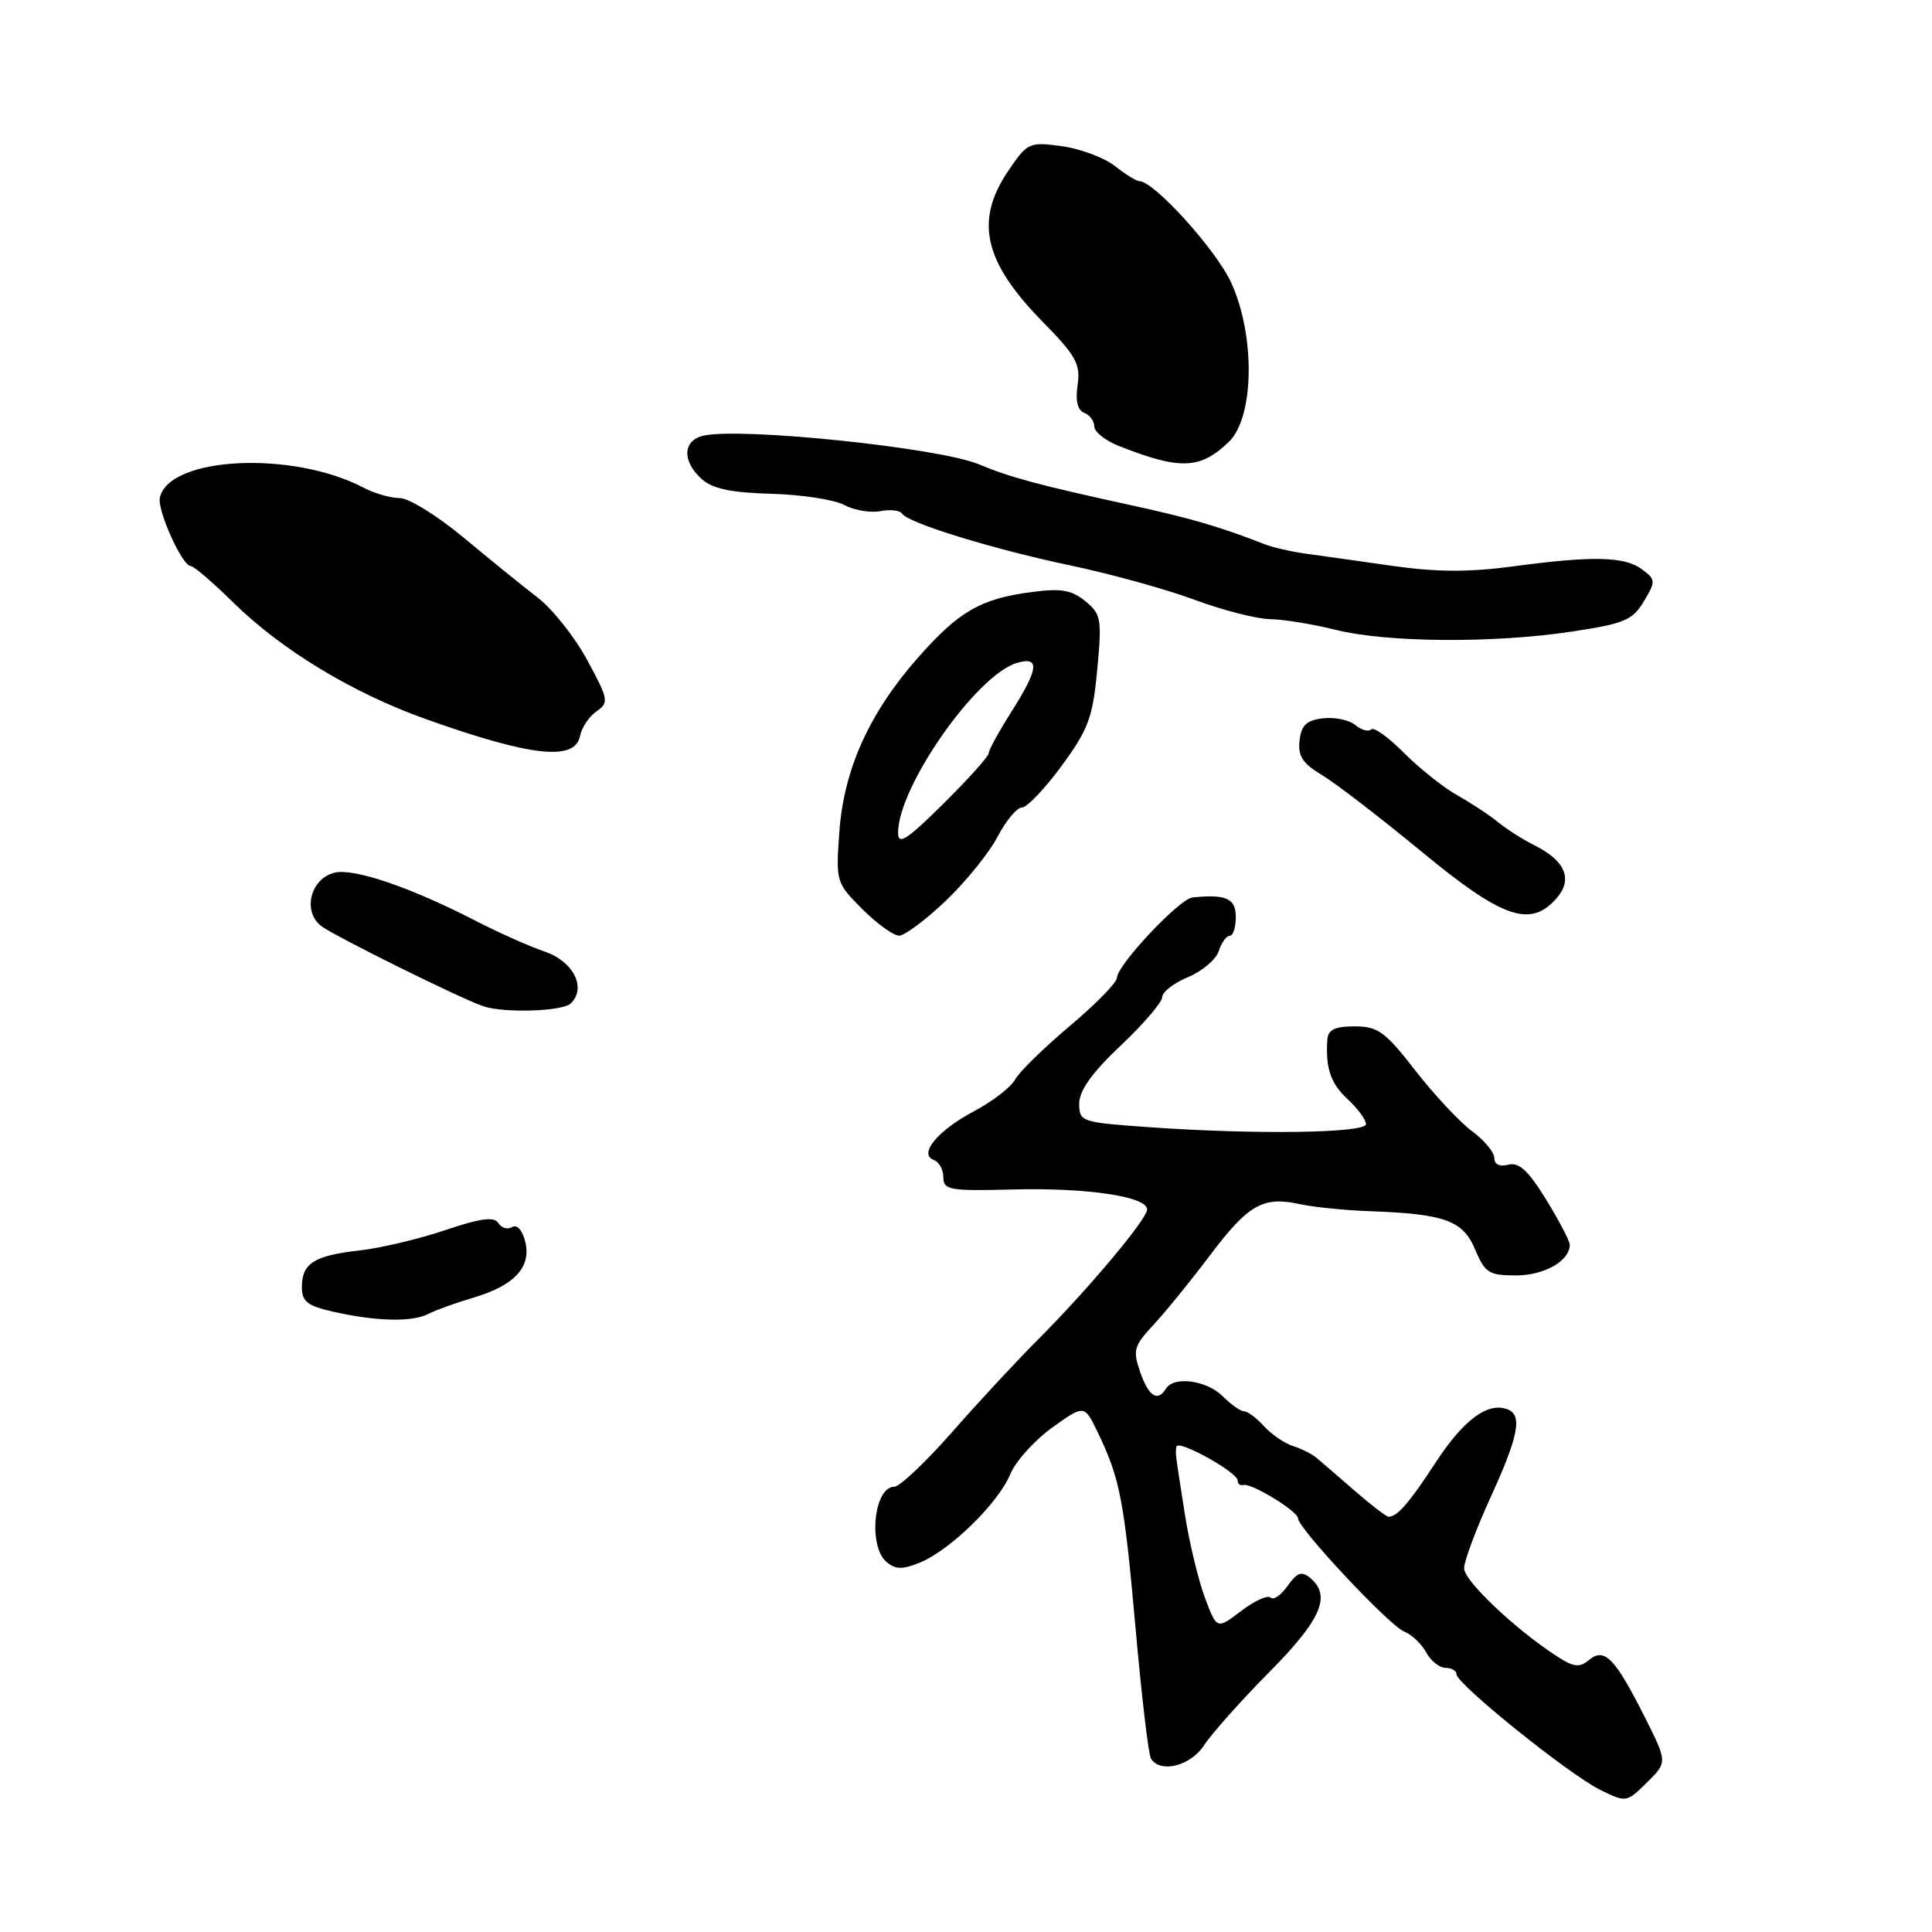 <?xml version="1.0" encoding="UTF-8" standalone="no"?>
<!DOCTYPE svg PUBLIC "-//W3C//DTD SVG 1.1//EN" "http://www.w3.org/Graphics/SVG/1.1/DTD/svg11.dtd" >
<svg xmlns="http://www.w3.org/2000/svg" xmlns:xlink="http://www.w3.org/1999/xlink" version="1.1" viewBox="0 0 256 256">
 <g >
 <path fill="currentColor"
d=" M 217.93 227.50 C 213.98 219.67 212.60 218.26 210.56 219.95 C 209.28 221.01 208.53 220.92 206.26 219.44 C 200.73 215.85 194.00 209.46 194.00 207.81 C 194.00 206.87 195.57 202.65 197.50 198.43 C 201.23 190.25 201.76 187.50 199.75 186.74 C 197.15 185.75 193.96 188.10 190.29 193.70 C 186.73 199.15 185.18 200.95 184.00 200.98 C 183.72 200.99 181.70 199.44 179.50 197.53 C 177.30 195.62 175.02 193.65 174.42 193.15 C 173.83 192.65 172.43 191.95 171.31 191.60 C 170.18 191.24 168.46 190.06 167.48 188.97 C 166.49 187.89 165.31 187.00 164.85 187.00 C 164.38 187.00 163.10 186.10 162.00 185.00 C 159.89 182.89 155.54 182.31 154.50 184.00 C 153.39 185.80 152.21 185.05 151.08 181.81 C 150.08 178.92 150.24 178.34 152.83 175.56 C 154.40 173.88 157.78 169.72 160.35 166.31 C 165.43 159.58 167.37 158.48 172.27 159.56 C 174.04 159.95 178.20 160.37 181.50 160.49 C 191.46 160.85 193.86 161.72 195.47 165.58 C 196.76 168.66 197.29 169.00 200.88 169.00 C 204.62 169.00 208.00 167.08 208.00 164.94 C 208.00 164.44 206.59 161.74 204.86 158.93 C 202.50 155.10 201.27 153.96 199.86 154.33 C 198.71 154.63 198.00 154.29 198.00 153.44 C 198.00 152.68 196.67 151.07 195.03 149.87 C 193.40 148.66 190.03 145.05 187.53 141.84 C 183.54 136.70 182.58 136.00 179.50 136.00 C 176.88 136.00 175.97 136.44 175.88 137.75 C 175.63 141.58 176.31 143.56 178.60 145.68 C 179.92 146.90 181.00 148.38 181.00 148.95 C 181.00 150.15 166.34 150.36 152.15 149.35 C 143.25 148.72 143.00 148.63 143.00 146.22 C 143.00 144.51 144.71 142.12 148.50 138.54 C 151.53 135.68 154.00 132.79 154.00 132.12 C 154.00 131.45 155.54 130.25 157.43 129.47 C 159.31 128.68 161.14 127.13 161.49 126.02 C 161.85 124.91 162.50 124.00 162.94 124.00 C 163.39 124.00 163.75 122.88 163.75 121.50 C 163.75 119.04 162.46 118.46 158.00 118.92 C 156.27 119.10 148.00 127.90 148.00 129.57 C 148.00 130.18 145.19 133.06 141.75 135.95 C 138.31 138.85 135.04 142.05 134.49 143.07 C 133.93 144.08 131.49 145.96 129.07 147.24 C 124.23 149.80 121.64 152.95 123.75 153.71 C 124.44 153.96 125.00 155.00 125.00 156.01 C 125.00 157.68 125.84 157.83 134.25 157.61 C 144.03 157.36 152.00 158.55 152.00 160.26 C 152.00 161.53 144.19 170.84 137.52 177.52 C 134.76 180.28 129.64 185.79 126.15 189.77 C 122.65 193.75 119.21 197.00 118.50 197.00 C 115.79 197.00 114.99 204.92 117.50 207.00 C 118.68 207.98 119.61 207.99 121.94 207.03 C 125.95 205.36 132.27 199.17 133.85 195.37 C 134.56 193.64 137.07 190.86 139.41 189.17 C 143.68 186.11 143.68 186.11 145.46 189.80 C 148.41 195.91 148.96 198.79 150.47 215.77 C 151.26 224.72 152.18 232.49 152.51 233.02 C 153.75 235.02 157.77 234.00 159.55 231.25 C 160.53 229.74 164.40 225.39 168.16 221.59 C 175.09 214.59 176.45 211.45 173.59 209.07 C 172.47 208.15 171.86 208.37 170.61 210.14 C 169.75 211.37 168.74 212.07 168.36 211.69 C 167.98 211.32 166.23 212.11 164.46 213.46 C 161.24 215.92 161.24 215.92 159.66 211.71 C 158.79 209.39 157.59 204.41 157.00 200.64 C 155.68 192.21 155.74 192.67 155.88 191.69 C 156.03 190.66 164.00 195.08 164.00 196.18 C 164.00 196.63 164.34 196.90 164.75 196.77 C 165.78 196.46 172.00 200.25 172.00 201.20 C 172.00 202.50 184.14 215.46 186.06 216.19 C 187.05 216.58 188.36 217.81 188.97 218.94 C 189.58 220.07 190.73 221.00 191.54 221.00 C 192.34 221.00 193.00 221.39 193.00 221.86 C 193.00 223.13 207.89 235.11 211.97 237.13 C 215.49 238.87 215.51 238.86 218.23 236.19 C 220.95 233.50 220.95 233.50 217.93 227.50 Z  M 56.76 174.10 C 57.72 173.60 60.41 172.63 62.74 171.94 C 68.19 170.33 70.44 167.89 69.59 164.50 C 69.21 163.00 68.49 162.20 67.86 162.59 C 67.26 162.96 66.45 162.72 66.04 162.07 C 65.49 161.18 63.71 161.41 58.99 163.00 C 55.51 164.18 50.38 165.39 47.58 165.70 C 41.61 166.37 40.00 167.41 40.00 170.56 C 40.00 172.48 40.75 173.05 44.25 173.83 C 49.91 175.10 54.64 175.20 56.76 174.10 Z  M 75.65 132.95 C 77.74 130.86 75.98 127.39 72.17 126.09 C 70.15 125.40 66.03 123.56 63.00 122.00 C 54.39 117.56 46.86 115.00 44.31 115.64 C 41.10 116.44 40.05 120.82 42.60 122.73 C 44.43 124.09 60.90 132.25 64.00 133.32 C 66.73 134.27 74.58 134.02 75.65 132.95 Z  M 125.34 119.34 C 128.00 116.80 131.08 112.99 132.19 110.86 C 133.30 108.74 134.75 107.00 135.41 107.00 C 136.07 107.00 138.44 104.52 140.67 101.48 C 144.22 96.64 144.80 95.08 145.39 88.73 C 146.02 82.00 145.91 81.37 143.80 79.65 C 141.98 78.16 140.58 77.93 136.61 78.46 C 129.90 79.35 127.00 81.04 121.57 87.22 C 115.16 94.51 111.81 101.97 111.22 110.22 C 110.74 116.83 110.79 116.99 114.27 120.47 C 116.21 122.41 118.41 123.99 119.15 123.98 C 119.89 123.96 122.68 121.88 125.34 119.34 Z  M 206.30 118.97 C 208.43 116.47 207.40 114.04 203.33 112.01 C 201.77 111.23 199.60 109.85 198.50 108.94 C 197.40 108.03 194.98 106.44 193.12 105.39 C 191.26 104.35 188.07 101.81 186.03 99.76 C 183.99 97.70 182.04 96.30 181.69 96.65 C 181.34 97.00 180.39 96.74 179.58 96.07 C 178.78 95.40 176.86 95.00 175.31 95.18 C 173.13 95.43 172.43 96.08 172.20 98.12 C 171.96 100.18 172.60 101.16 175.20 102.72 C 177.01 103.81 182.94 108.37 188.37 112.85 C 199.12 121.73 202.84 123.00 206.30 118.97 Z  M 76.86 97.51 C 77.07 96.42 78.04 94.96 79.03 94.27 C 80.71 93.09 80.64 92.70 77.82 87.48 C 76.17 84.43 73.23 80.72 71.29 79.22 C 69.34 77.72 64.92 74.14 61.45 71.25 C 57.98 68.36 54.17 66.00 52.98 66.00 C 51.78 66.00 49.61 65.38 48.15 64.61 C 38.74 59.68 22.37 60.49 21.18 65.95 C 20.82 67.61 24.13 74.97 25.25 74.99 C 25.66 74.99 28.16 77.14 30.82 79.75 C 37.27 86.11 46.71 91.83 56.47 95.30 C 70.40 100.26 76.21 100.89 76.86 97.51 Z  M 208.32 83.68 C 215.24 82.64 216.34 82.17 217.82 79.68 C 219.42 77.01 219.40 76.80 217.56 75.43 C 215.25 73.72 211.05 73.63 200.41 75.06 C 194.67 75.83 190.30 75.81 184.50 74.98 C 180.10 74.35 174.93 73.62 173.00 73.36 C 171.07 73.09 168.60 72.52 167.50 72.09 C 161.82 69.85 157.73 68.65 150.00 66.97 C 137.58 64.26 133.91 63.28 129.70 61.52 C 124.45 59.33 98.34 56.61 93.25 57.72 C 90.47 58.33 90.33 61.08 92.96 63.46 C 94.39 64.76 96.84 65.28 102.21 65.43 C 106.22 65.54 110.56 66.21 111.86 66.91 C 113.16 67.61 115.31 67.98 116.64 67.73 C 117.96 67.48 119.27 67.62 119.53 68.06 C 120.31 69.30 131.64 72.79 142.00 74.96 C 147.22 76.06 154.56 78.09 158.30 79.48 C 162.03 80.86 166.53 82.02 168.30 82.04 C 170.06 82.07 173.97 82.70 177.00 83.46 C 183.80 85.15 197.94 85.26 208.32 83.68 Z  M 162.83 58.55 C 166.19 55.30 166.36 44.56 163.16 37.50 C 161.19 33.15 152.92 24.00 150.96 24.00 C 150.58 24.00 149.12 23.10 147.72 21.99 C 146.31 20.89 143.16 19.71 140.70 19.37 C 136.38 18.78 136.15 18.89 133.62 22.61 C 129.11 29.25 130.35 34.69 138.18 42.66 C 142.58 47.14 143.19 48.24 142.79 51.00 C 142.48 53.09 142.78 54.36 143.66 54.70 C 144.40 54.98 145.00 55.80 145.00 56.51 C 145.00 57.22 146.46 58.38 148.25 59.09 C 156.37 62.30 159.04 62.20 162.83 58.55 Z  M 119.00 110.35 C 119.00 104.26 129.38 89.42 134.75 87.84 C 137.83 86.93 137.64 88.60 134.00 94.34 C 132.35 96.94 131.00 99.41 131.00 99.82 C 131.00 100.23 128.30 103.23 125.00 106.50 C 120.14 111.31 119.00 112.04 119.00 110.35 Z "/>
</g>
</svg>